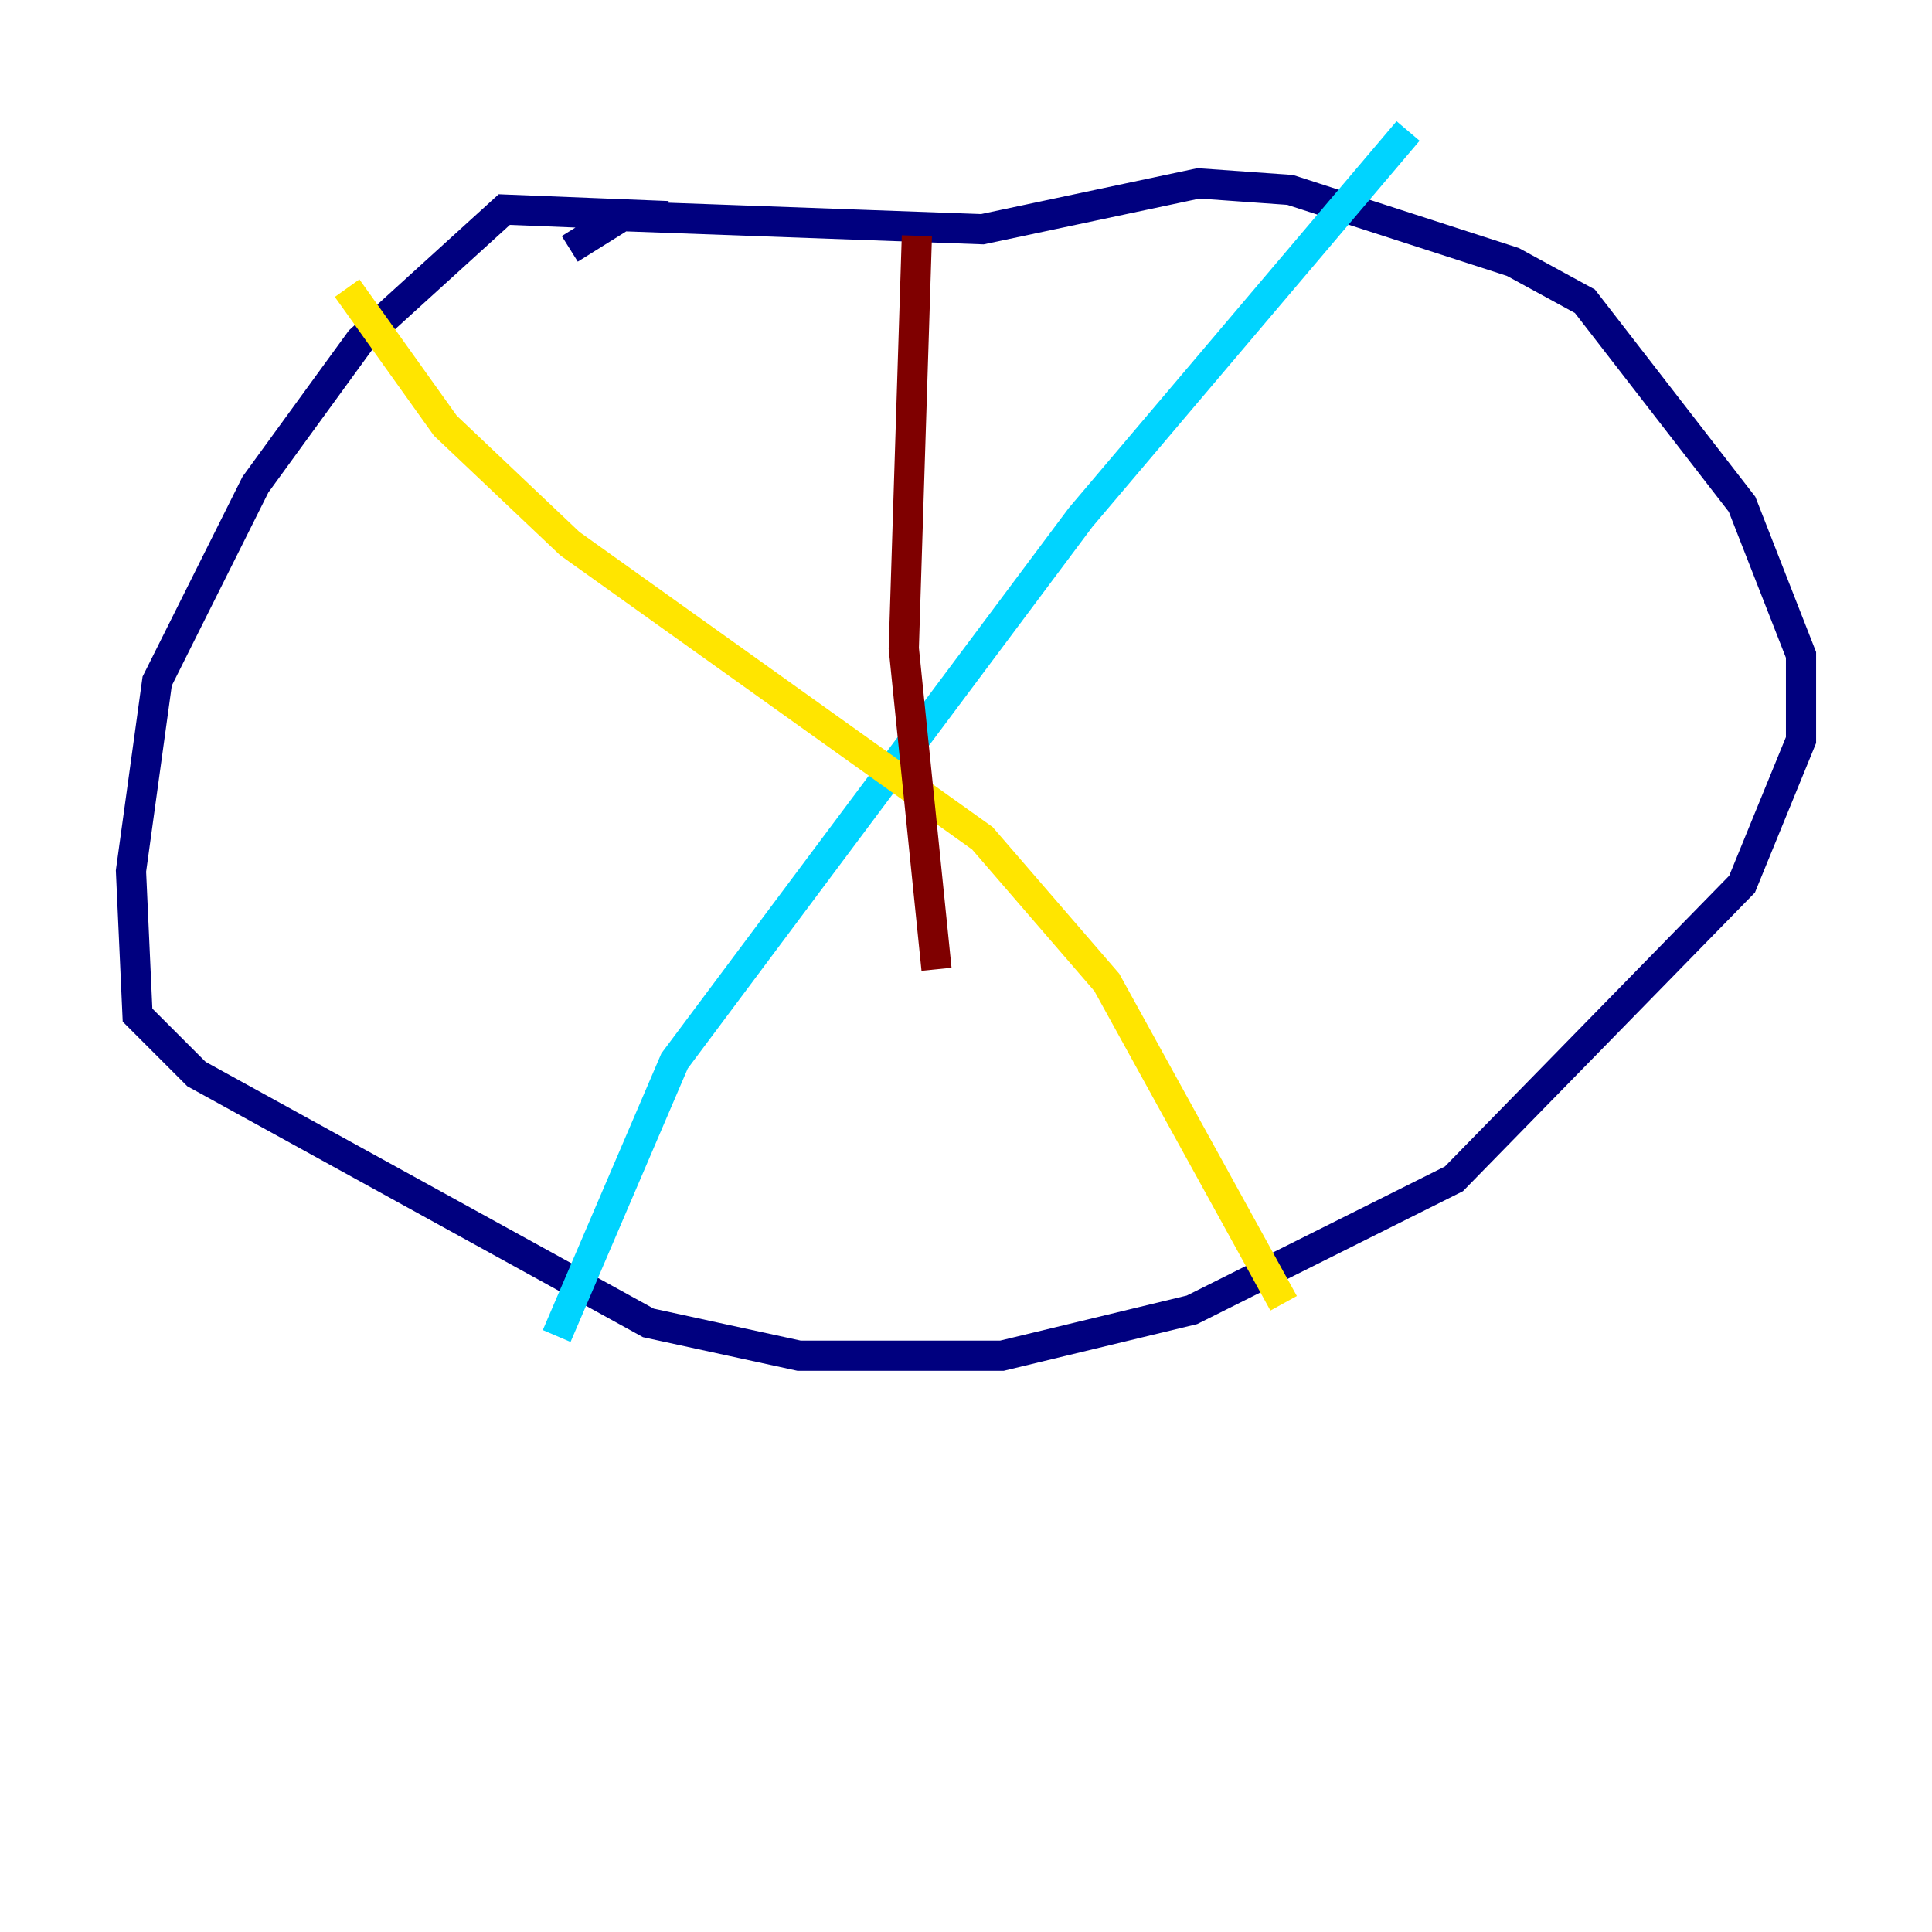<?xml version="1.0" encoding="utf-8" ?>
<svg baseProfile="tiny" height="128" version="1.2" viewBox="0,0,128,128" width="128" xmlns="http://www.w3.org/2000/svg" xmlns:ev="http://www.w3.org/2001/xml-events" xmlns:xlink="http://www.w3.org/1999/xlink"><defs /><polyline fill="none" points="44.258,14.319 33.41,13.885 23.864,22.563 16.922,32.108 10.414,45.125 8.678,57.709 9.112,67.254 13.017,71.159 42.956,87.647 52.936,89.817 66.386,89.817 78.969,86.78 96.325,78.102 115.417,58.576 119.322,49.031 119.322,43.39 115.417,33.41 105.003,19.959 100.231,17.356 85.478,12.583 79.403,12.149 65.085,15.186 41.22,14.319 37.749,16.488" stroke="#00007f" stroke-width="2" /><polyline fill="none" points="93.288,8.678 71.593,34.278 44.691,70.291 36.881,88.515" stroke="#00d4ff" stroke-width="2" /><polyline fill="none" points="22.997,19.091 29.505,28.203 37.749,36.014 65.085,55.539 73.329,65.085 85.044,86.346" stroke="#ffe500" stroke-width="2" /><polyline fill="none" points="60.746,15.62 59.878,42.956 62.047,64.217" stroke="#7f0000" stroke-width="2" /></svg>